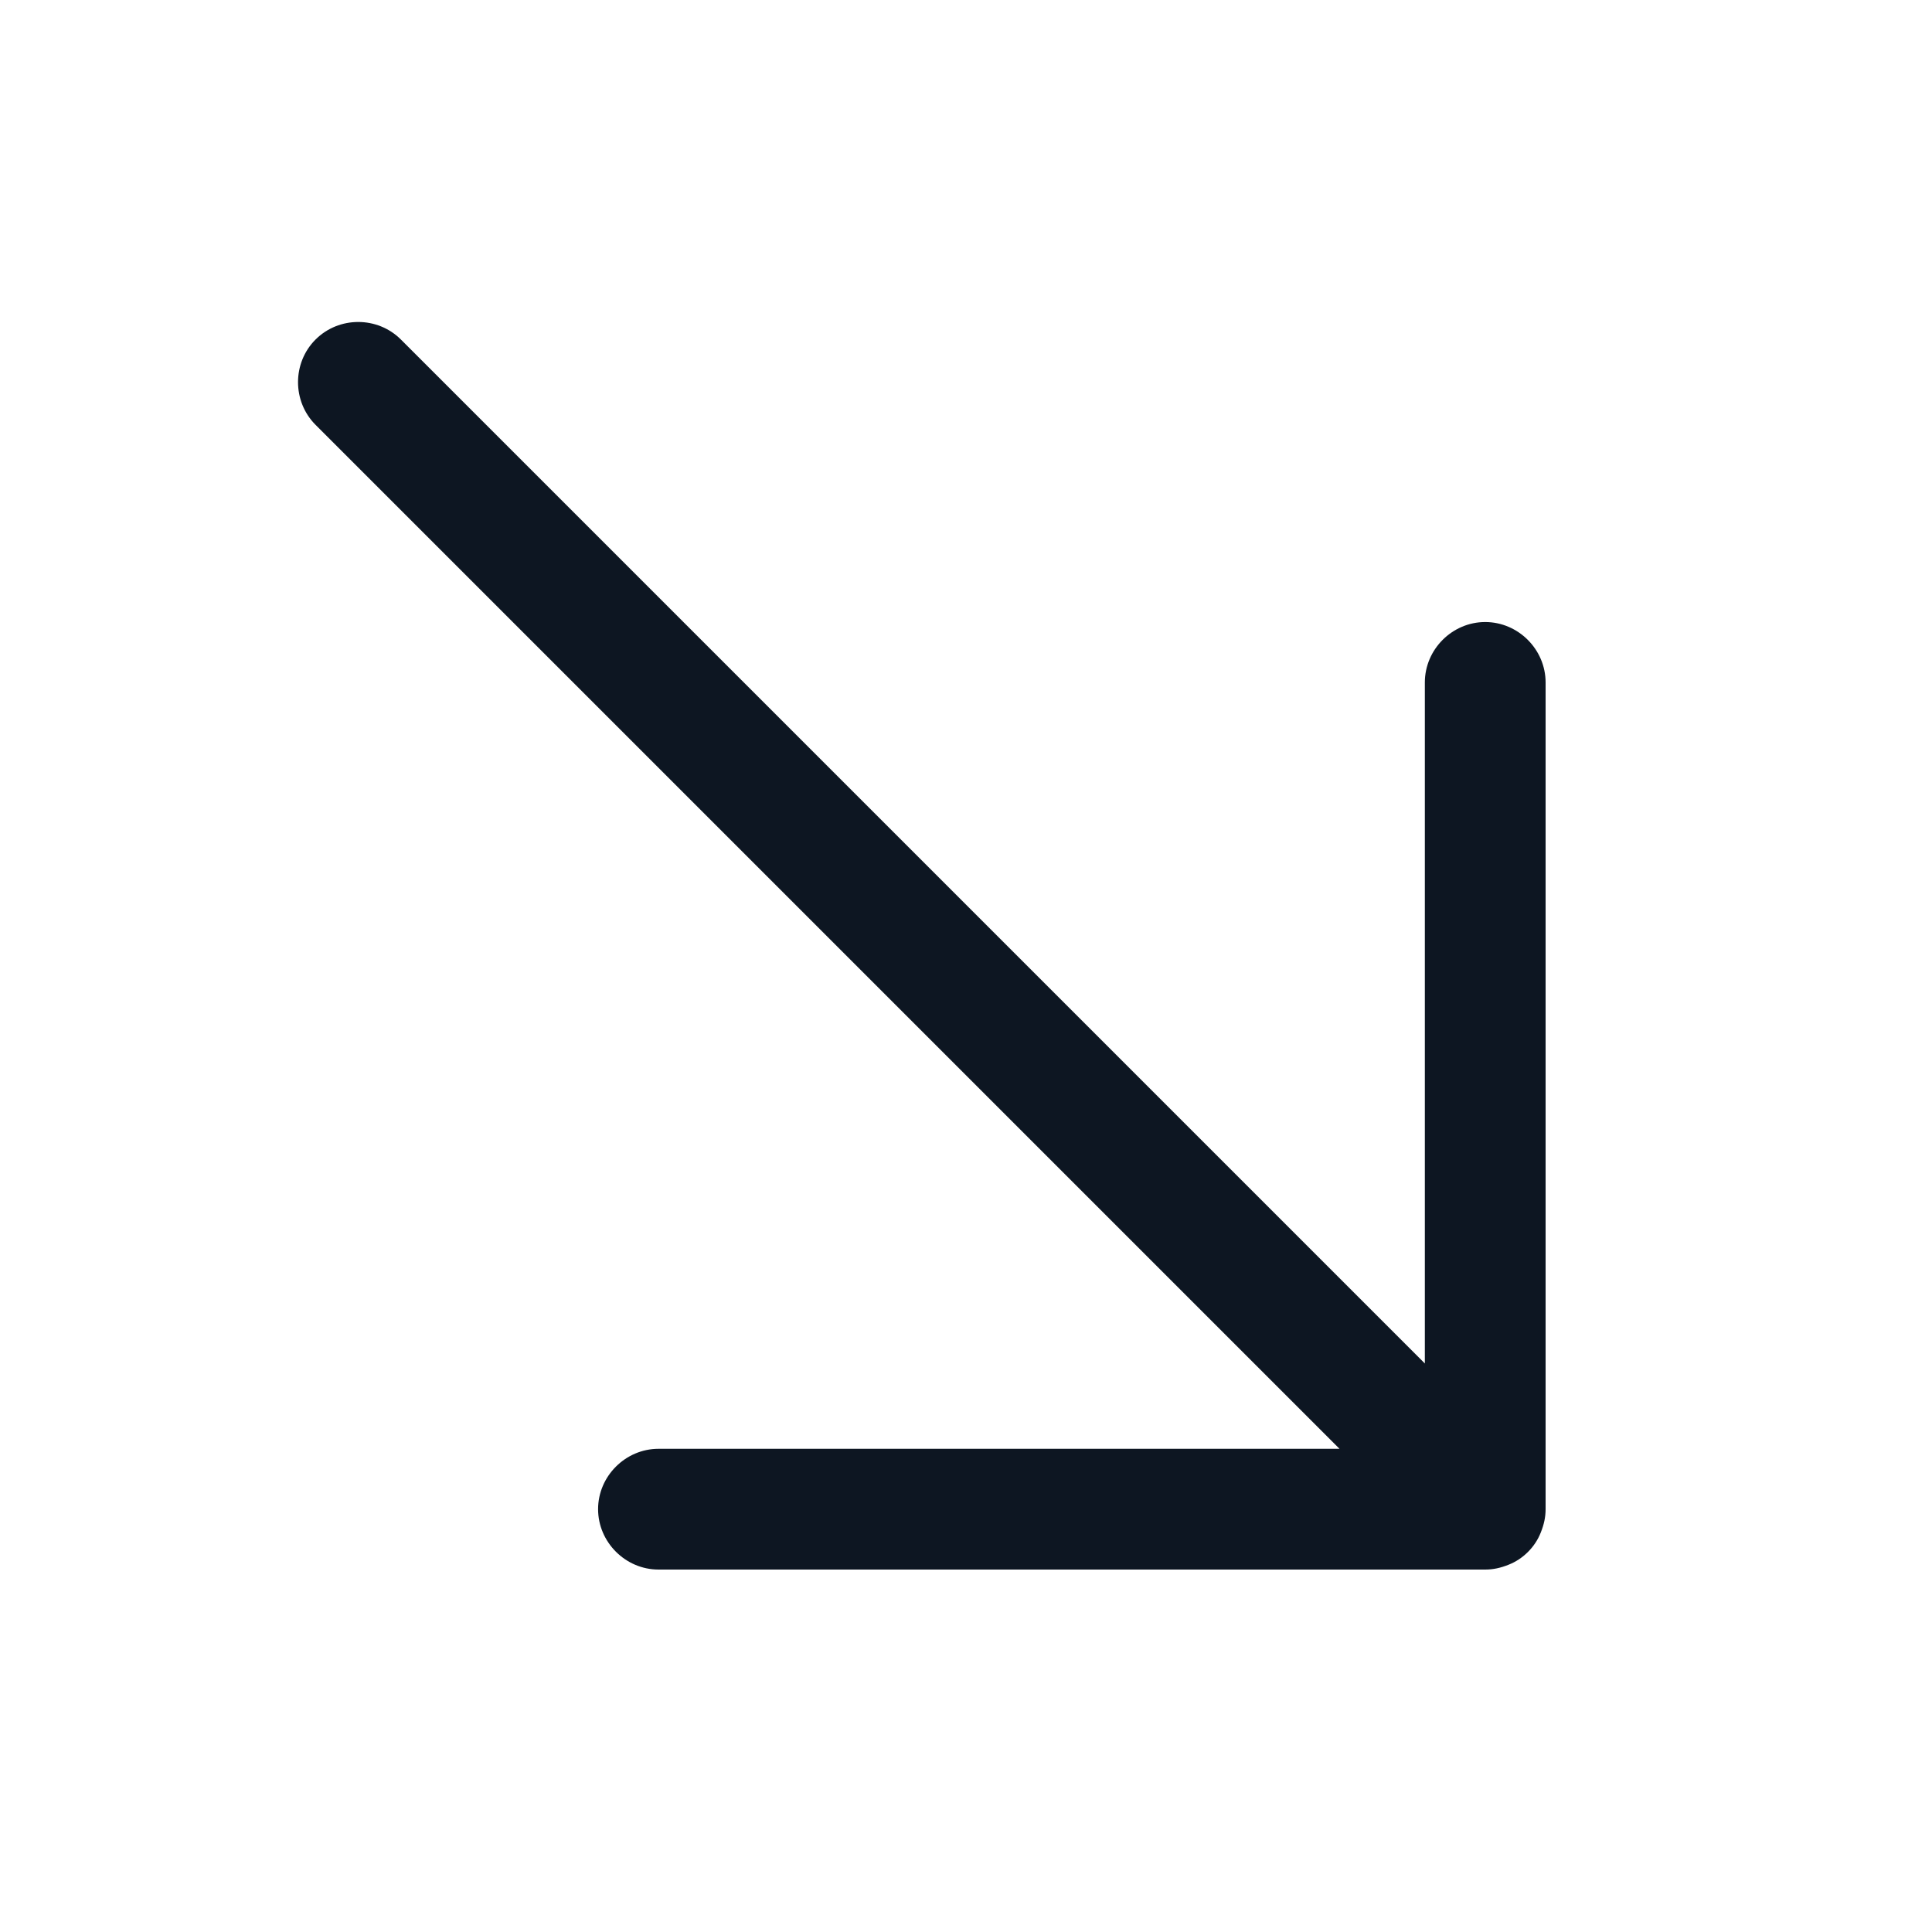 <svg width="30" height="30" viewBox="0 0 30 30" fill="none" xmlns="http://www.w3.org/2000/svg">
<path d="M23.425 24.297C23.3 24.347 23.188 24.372 23.062 24.372H10.225C9.713 24.372 9.287 23.947 9.287 23.434C9.287 22.922 9.713 22.497 10.225 22.497H20.8L4.9 6.597C4.537 6.234 4.537 5.634 4.9 5.272C5.263 4.909 5.862 4.909 6.225 5.272L22.125 21.172V10.597C22.125 10.084 22.55 9.659 23.062 9.659C23.575 9.659 24 10.084 24 10.597V23.434C24 23.559 23.975 23.672 23.925 23.797C23.837 24.022 23.65 24.209 23.425 24.297Z" fill="#0D1622"/>
</svg>
